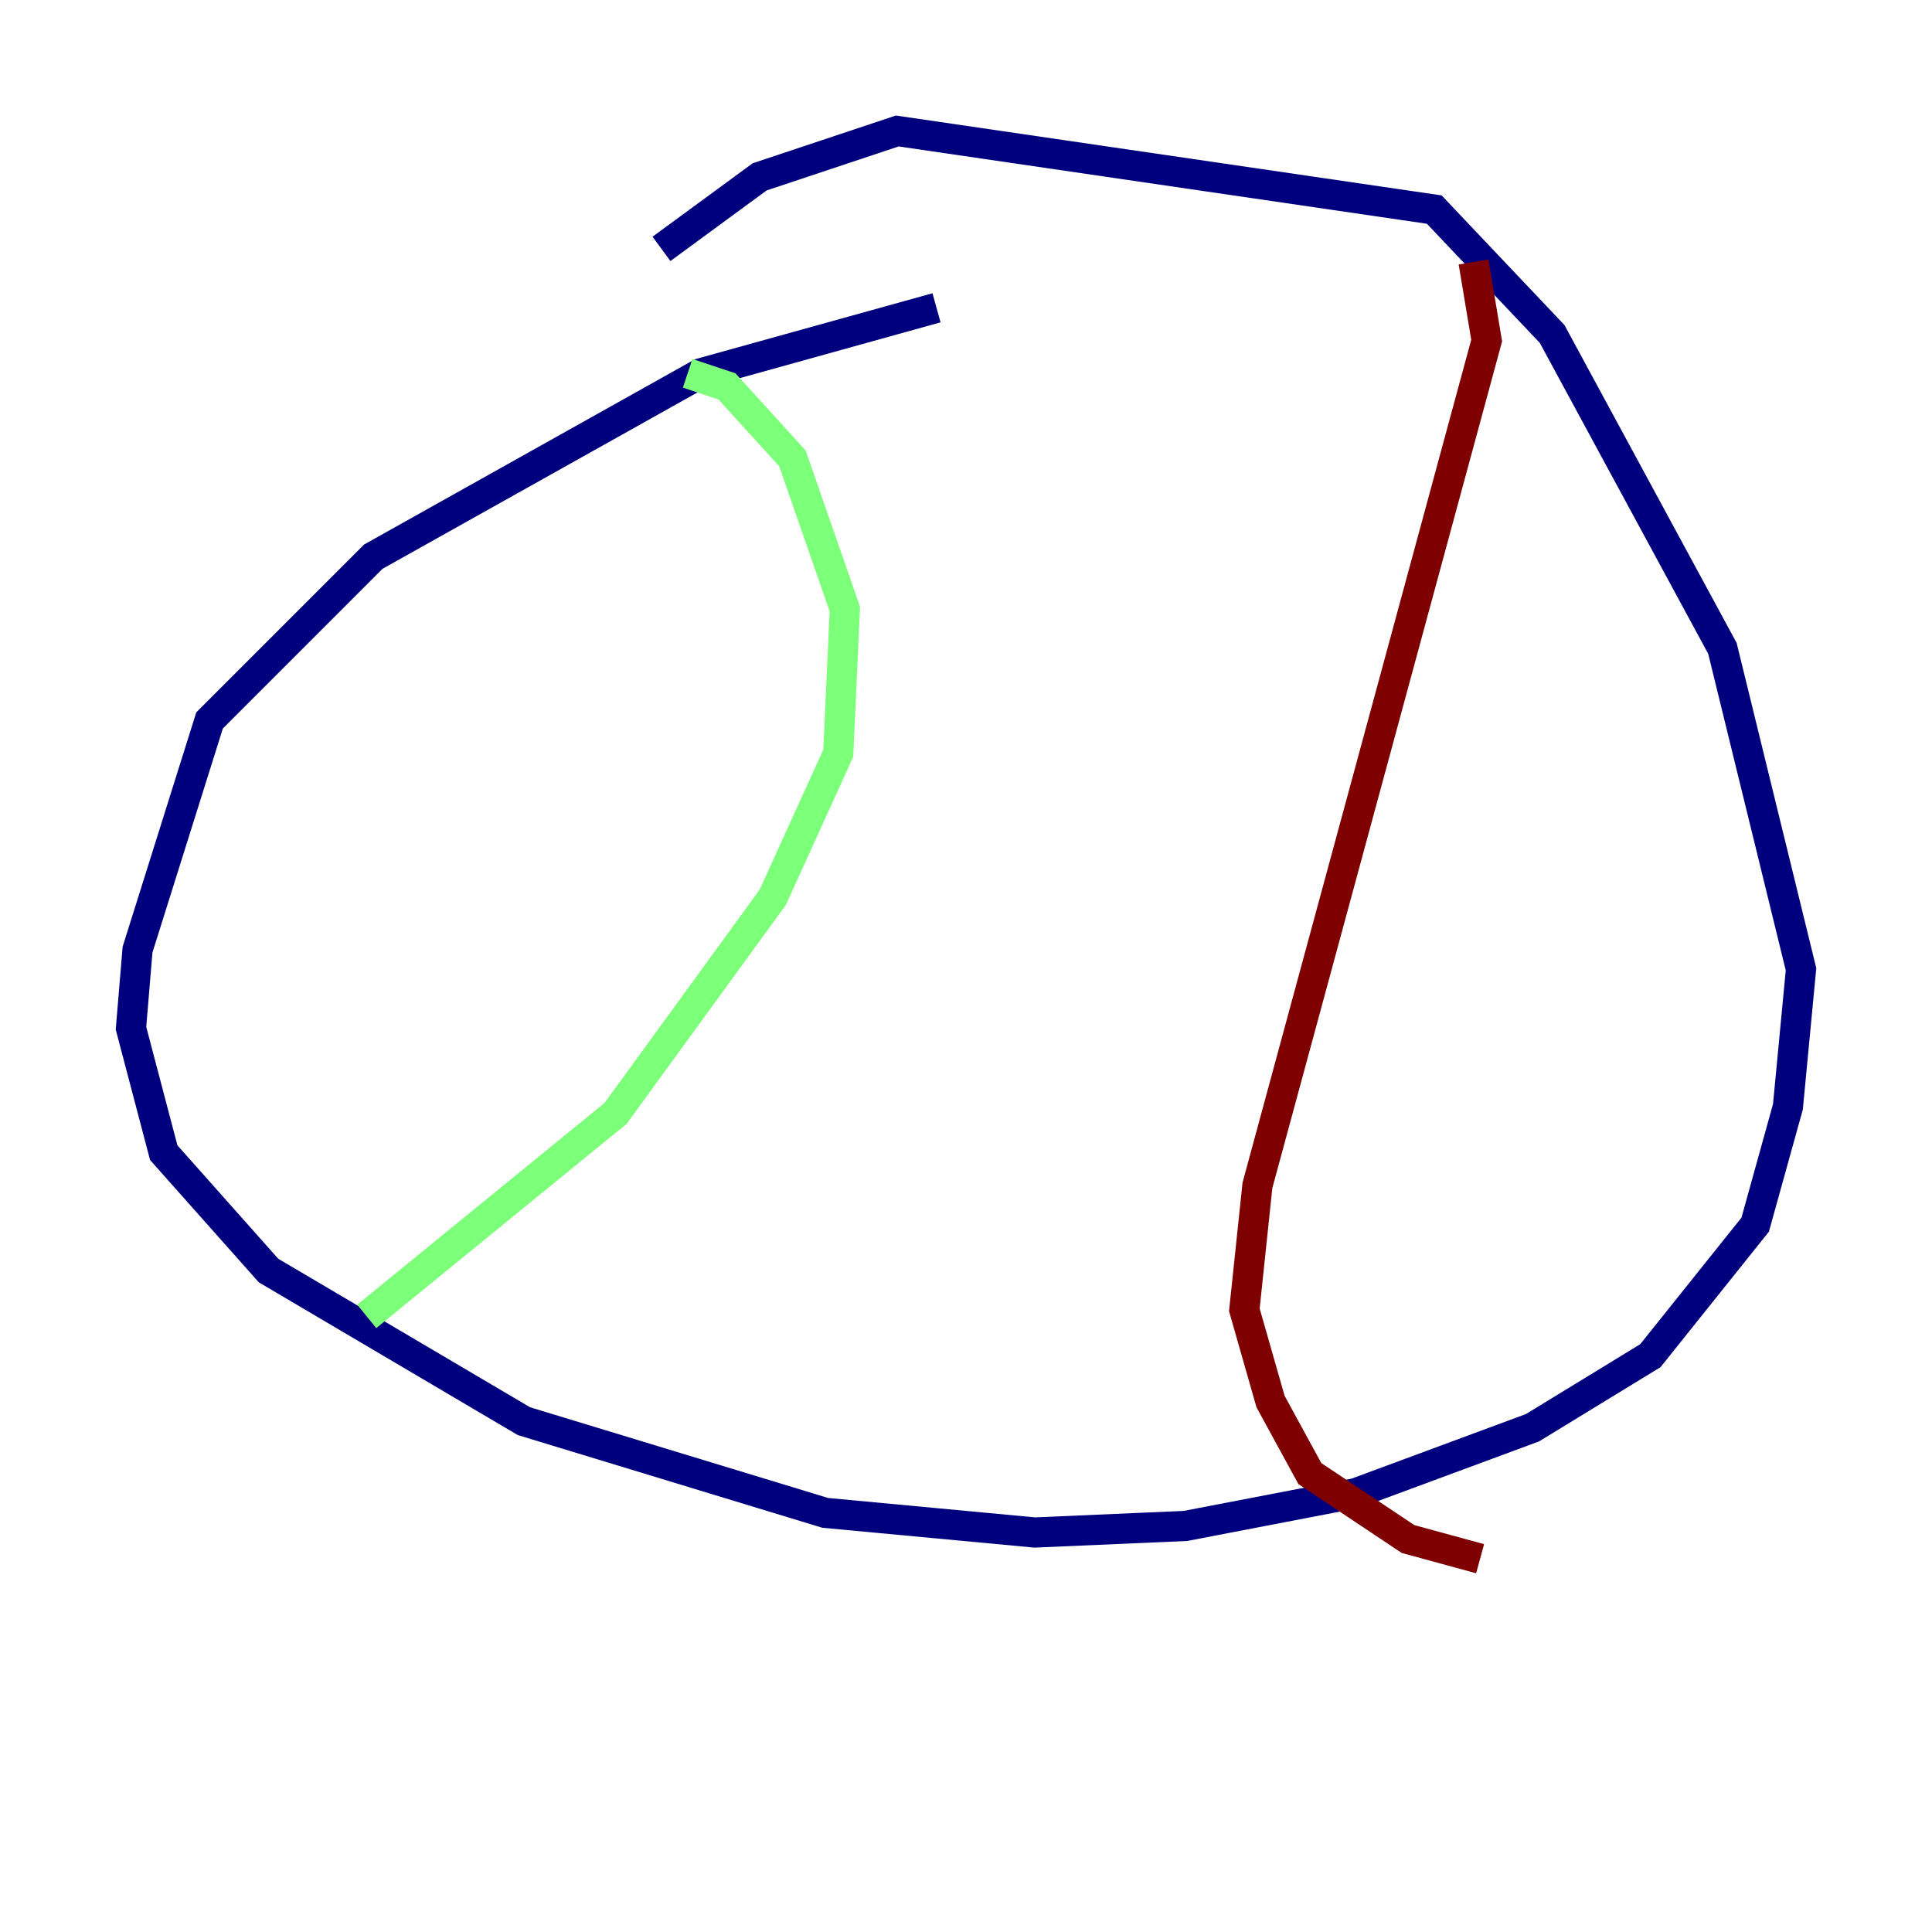 <?xml version="1.0" encoding="utf-8" ?>
<svg baseProfile="tiny" height="128" version="1.2" viewBox="0,0,128,128" width="128" xmlns="http://www.w3.org/2000/svg" xmlns:ev="http://www.w3.org/2001/xml-events" xmlns:xlink="http://www.w3.org/1999/xlink"><defs /><polyline fill="none" points="62.047,20.393 46.427,24.732 24.732,36.881 13.885,47.729 9.112,62.915 8.678,68.122 10.848,76.366 17.79,84.176 34.712,94.156 54.671,100.231 68.556,101.532 78.536,101.098 89.817,98.929 101.532,94.59 109.342,89.817 116.285,81.139 118.454,73.329 119.322,64.217 114.115,42.956 102.834,22.129 95.024,13.885 59.444,8.678 50.332,11.715 43.824,16.488" stroke="#00007f" stroke-width="2" /><polyline fill="none" points="45.559,24.732 48.163,25.6 52.502,30.373 55.973,40.352 55.539,49.898 51.2,59.444 40.786,73.763 24.298,87.214" stroke="#7cff79" stroke-width="2" /><polyline fill="none" points="97.627,17.356 98.495,22.563 83.308,78.536 82.441,86.78 84.176,92.854 86.78,97.627 93.288,101.966 98.061,103.268" stroke="#7f0000" stroke-width="2" /></svg>
